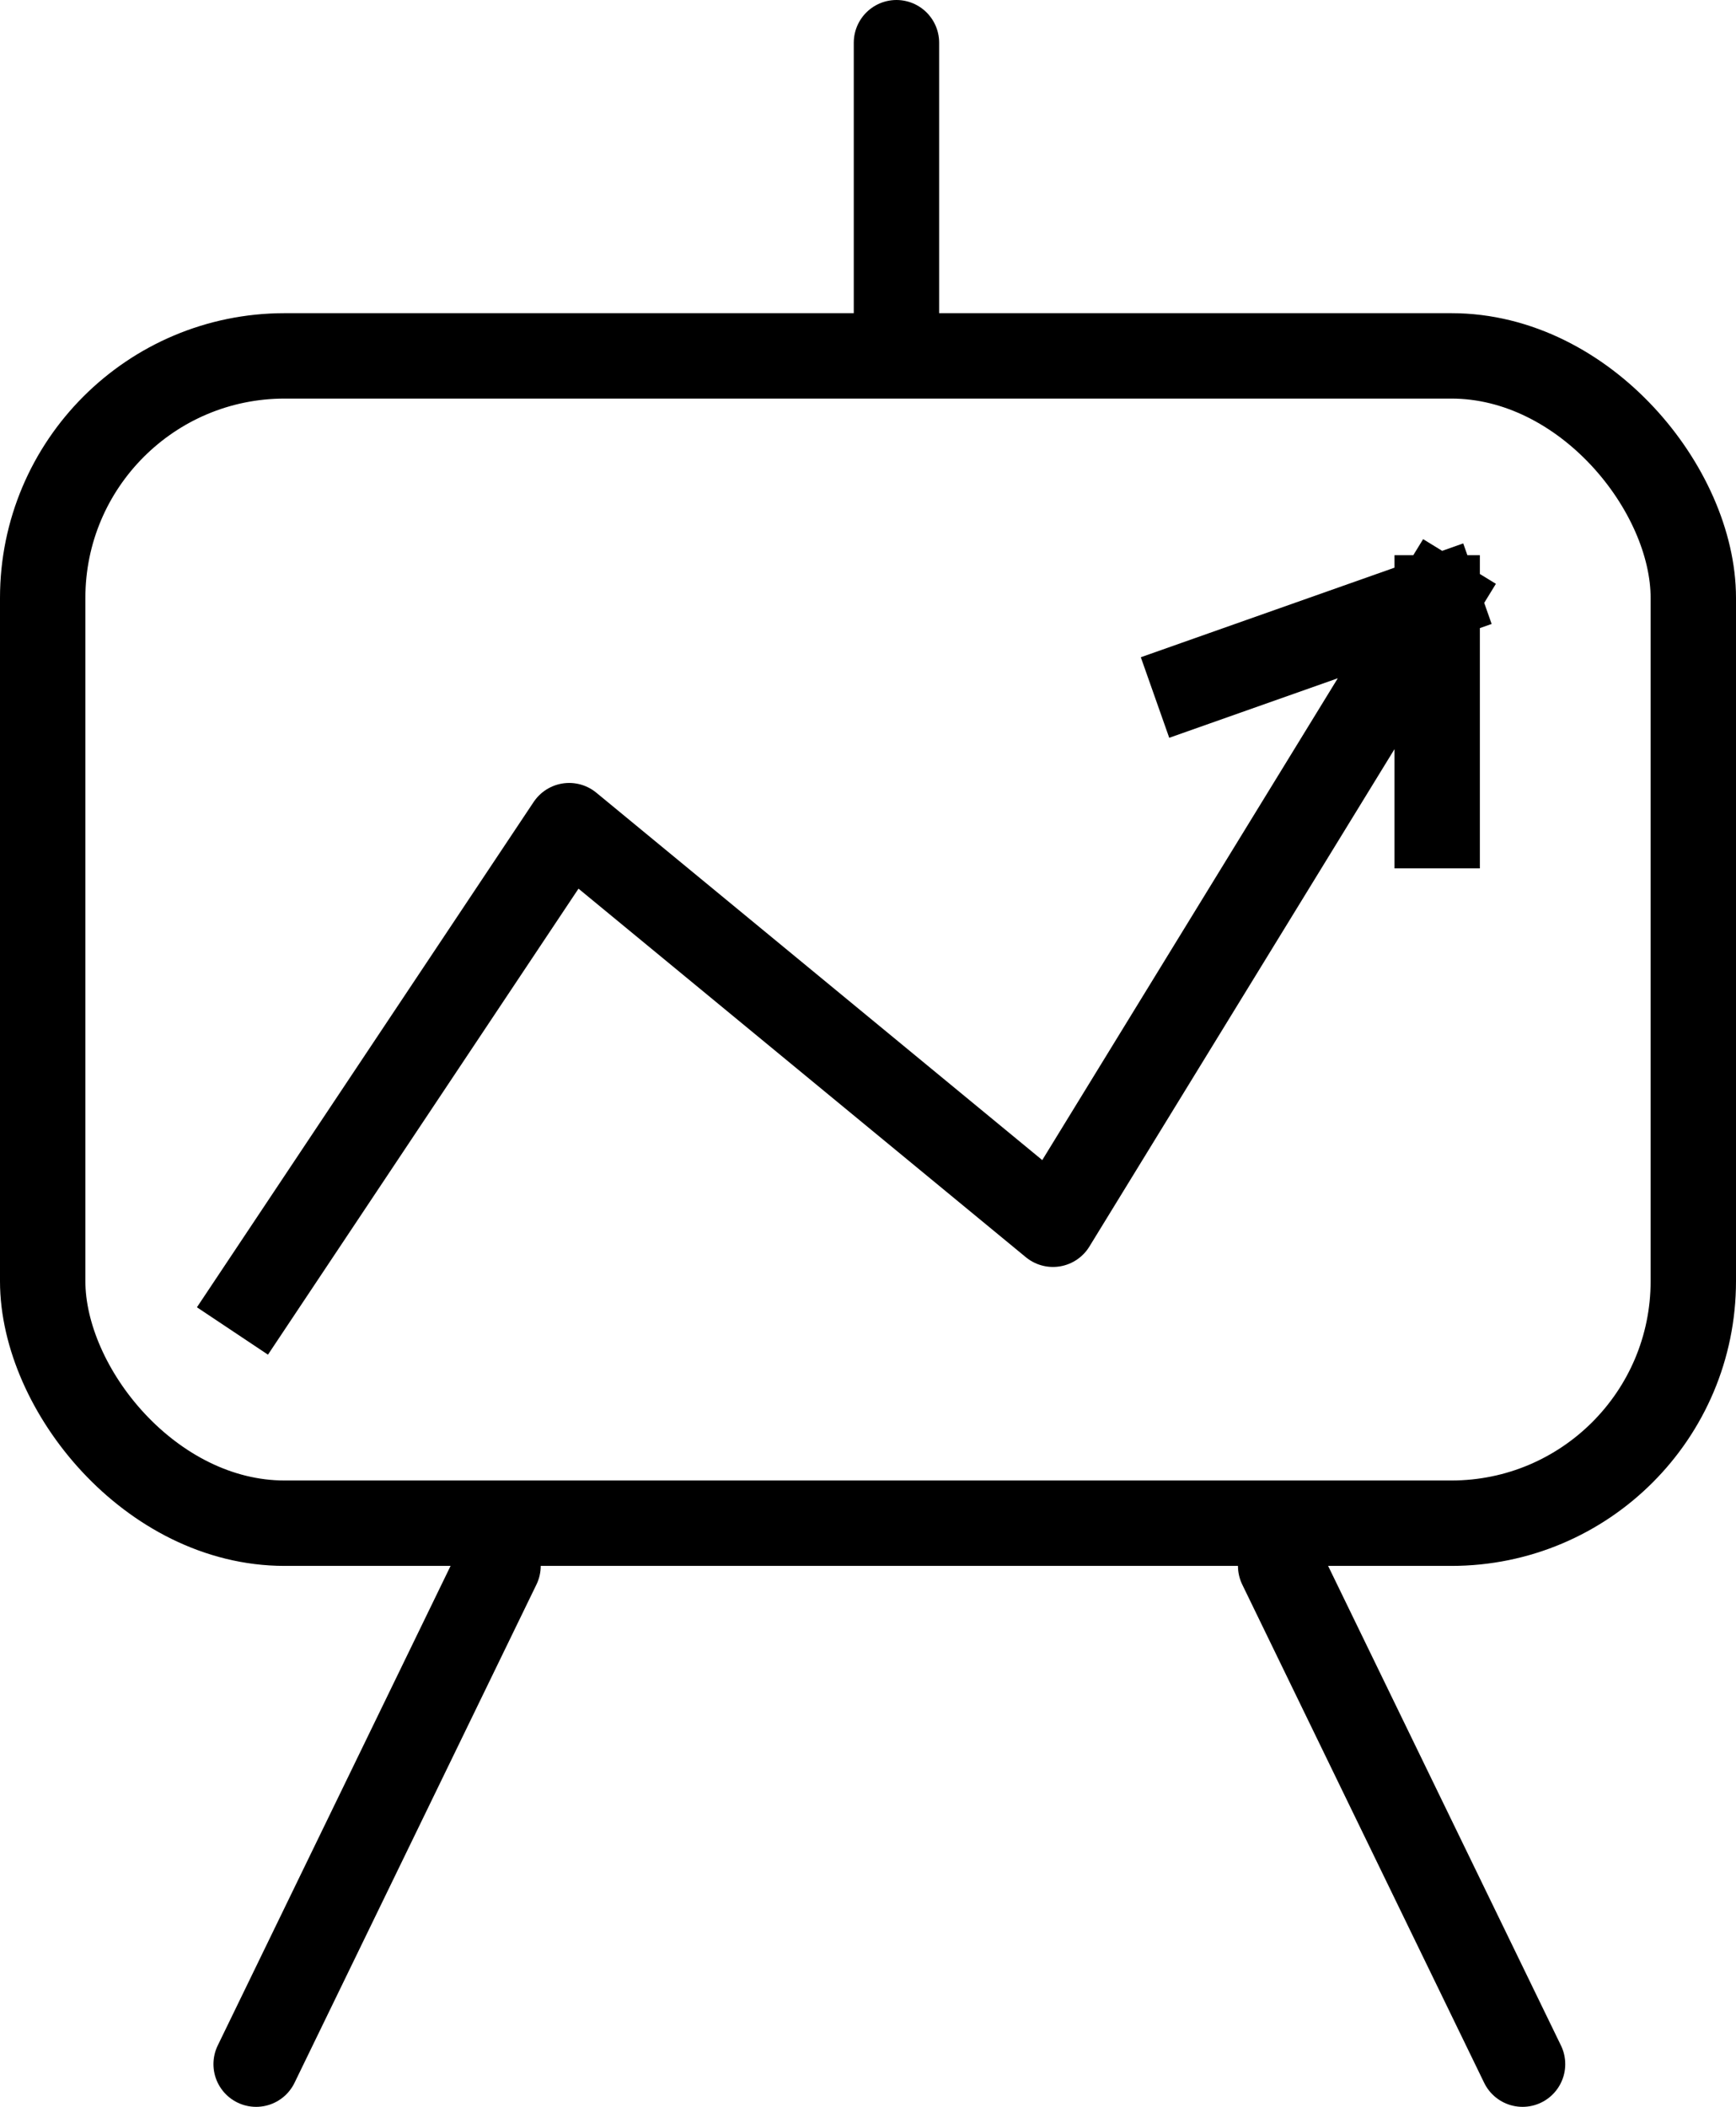 <svg width="61" height="74" viewBox="0 0 61 74" fill="none" xmlns="http://www.w3.org/2000/svg">
<rect x="1.5" y="12.5" width="58" height="41" rx="8.5" stroke="black" stroke-width="3" stroke-linecap="round"/>
<path d="M31.5 11.5V1.5" stroke="black" stroke-width="3" stroke-linecap="round"/>
<path d="M17.5 55L9 72.5" stroke="black" stroke-width="3" stroke-linecap="round"/>
<path d="M53.5 72.5L45 55" stroke="black" stroke-width="3" stroke-linecap="round"/>
<path d="M9 45.5L20 29L37 43L50.5 21M50.5 21L42 24M50.5 21V29" stroke="black" stroke-width="3" stroke-linecap="square" stroke-linejoin="round"/>
</svg>
